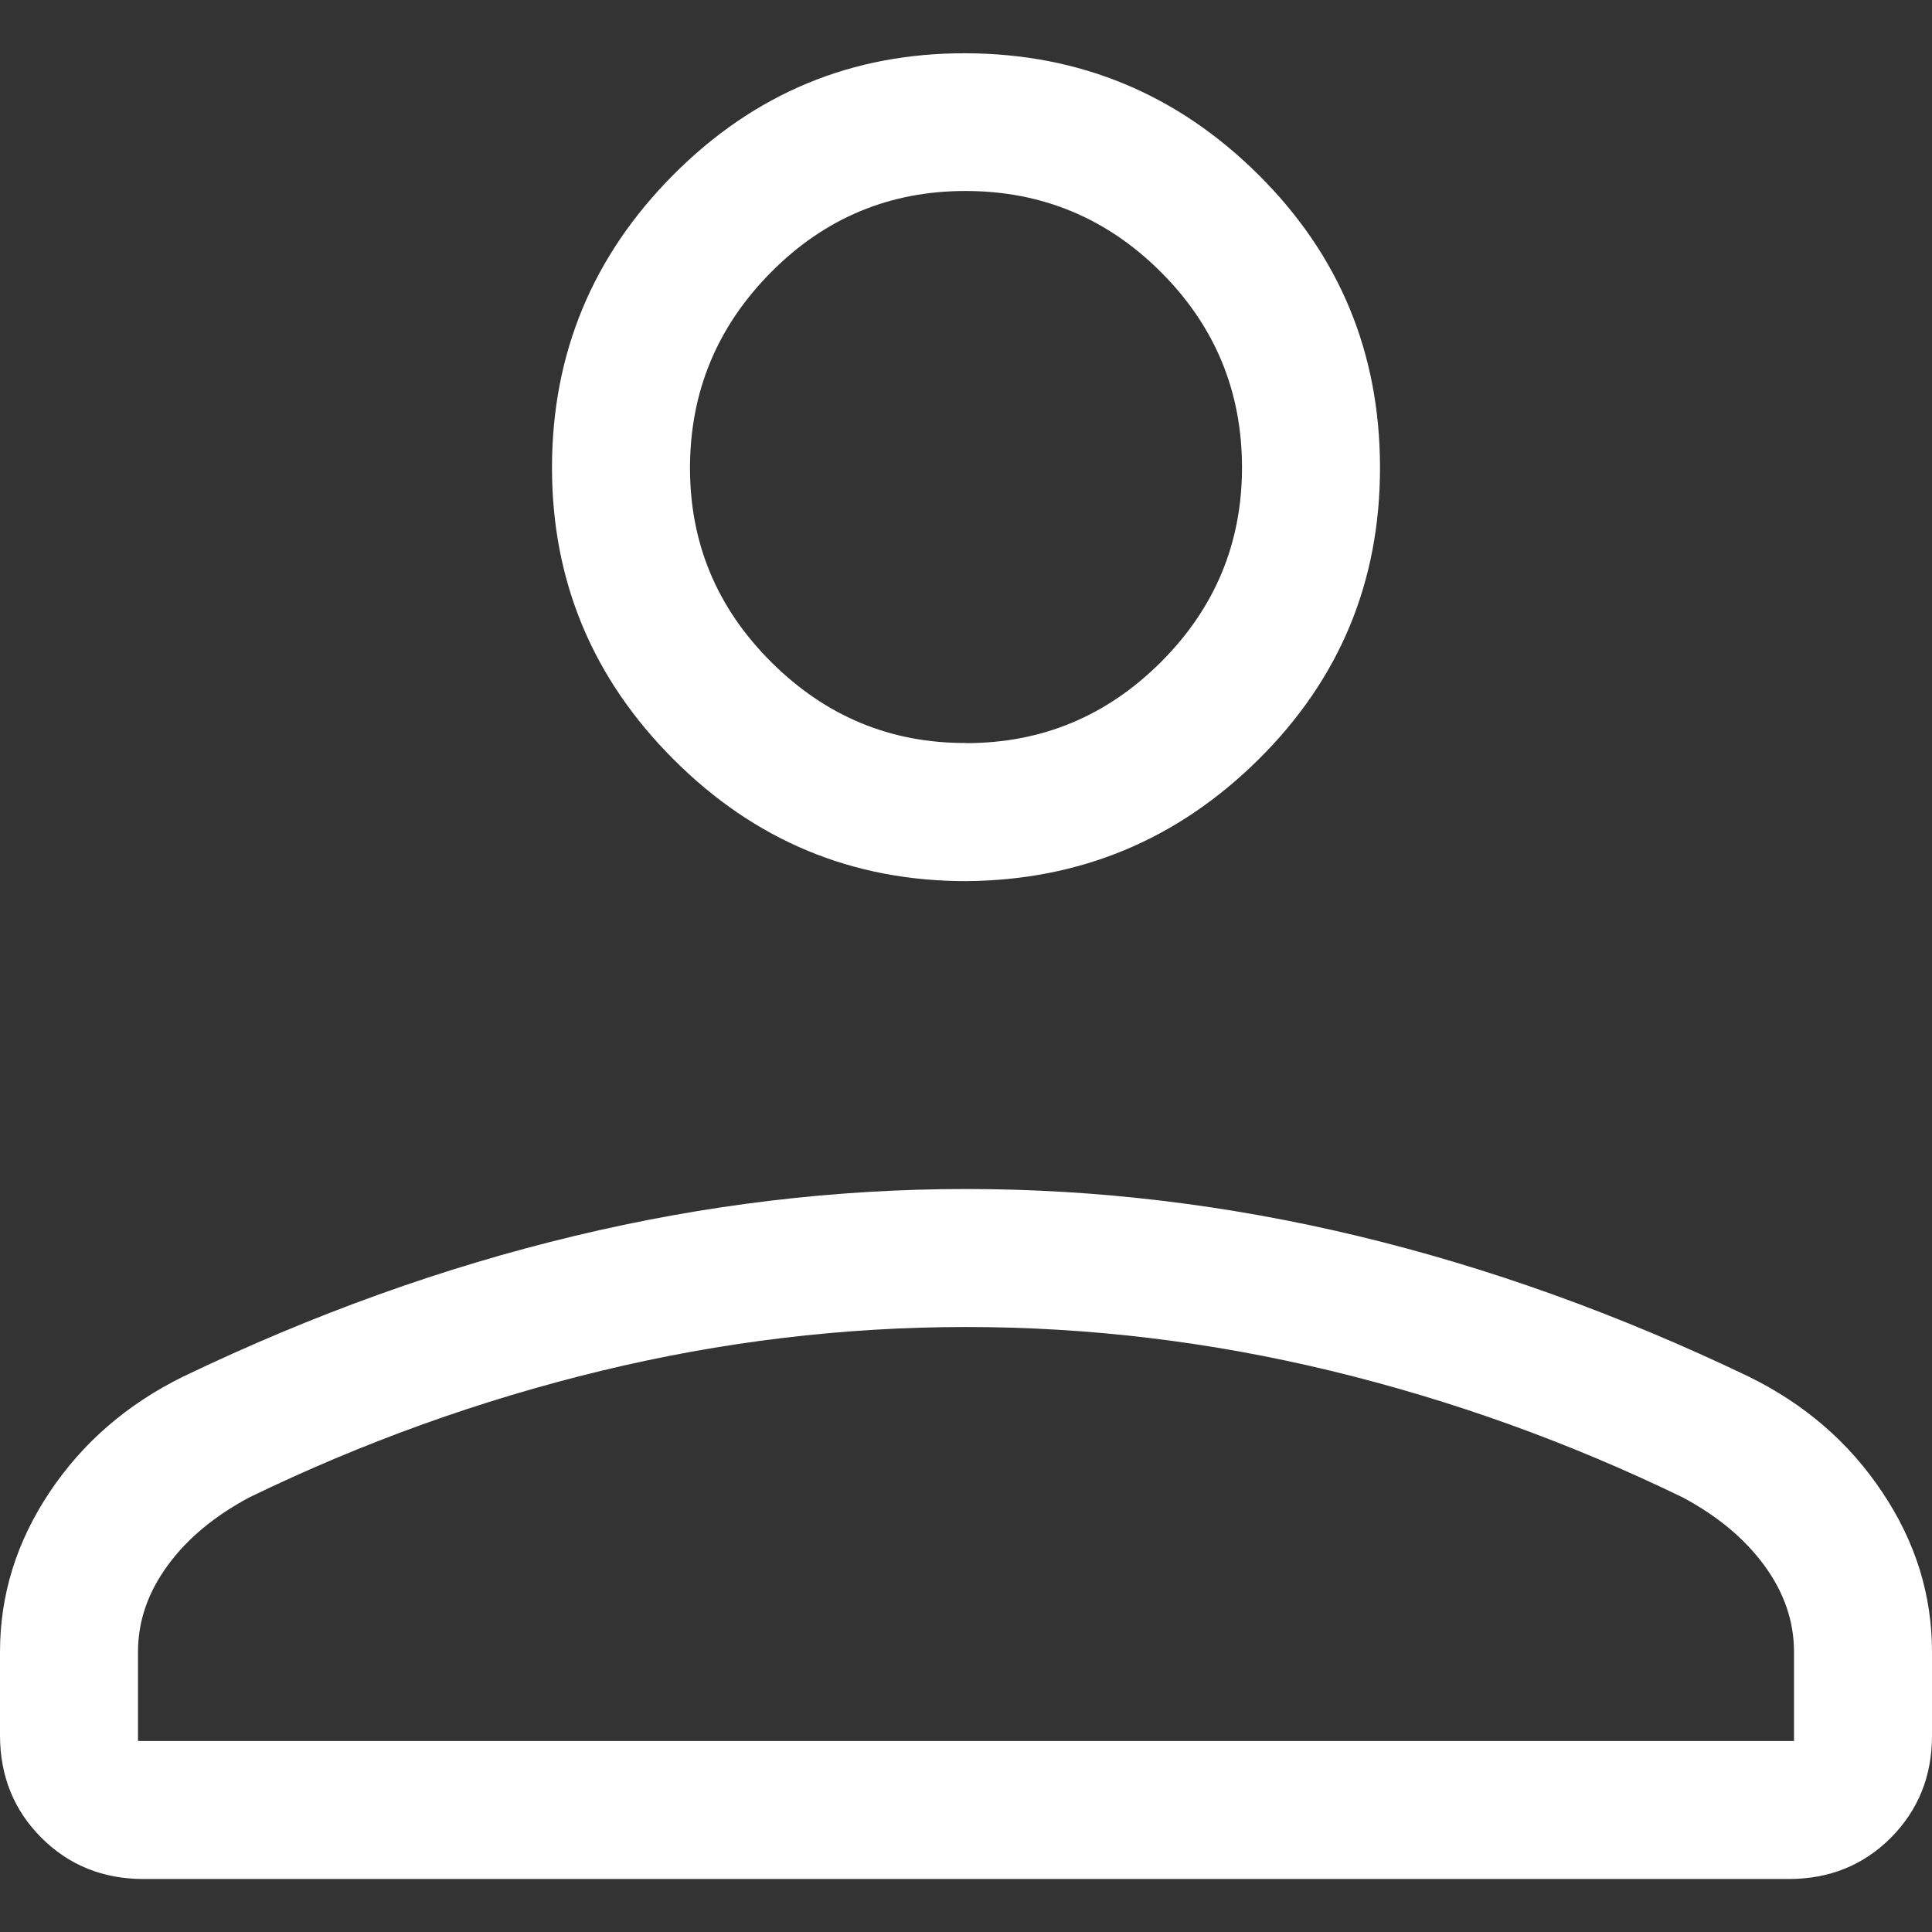 <svg width="14" height="14" viewBox="0 0 14 14" fill="none" xmlns="http://www.w3.org/2000/svg">
<rect x="0" y="0" width="14" height="14" fill="#333333" stroke="none"/>
<path d="M7 6.385C6.175 6.385 5.469 6.091 4.881 5.503C4.293 4.915 3.999 4.209 4 3.385C4.001 2.561 4.294 1.854 4.881 1.265C5.468 0.676 6.174 0.383 7 0.386C7.826 0.389 8.532 0.683 9.119 1.266C9.706 1.849 9.999 2.556 10 3.386C10.001 4.216 9.707 4.922 9.119 5.504C8.531 6.086 7.825 6.379 7 6.385ZM0 12.578V11.97C0 11.557 0.12 11.171 0.36 10.812C0.601 10.452 0.924 10.173 1.33 9.974C2.274 9.521 3.219 9.182 4.164 8.956C5.109 8.729 6.054 8.616 7 8.616C7.946 8.616 8.892 8.729 9.837 8.956C10.782 9.183 11.726 9.522 12.669 9.974C13.076 10.173 13.399 10.452 13.639 10.812C13.88 11.171 14 11.557 14 11.97V12.578C14 12.871 13.9 13.118 13.701 13.318C13.502 13.517 13.255 13.616 12.961 13.616H1.04C0.746 13.616 0.499 13.516 0.3 13.317C0.101 13.118 0.001 12.872 0 12.578ZM1 12.616H13V11.969C13 11.748 12.928 11.539 12.785 11.344C12.642 11.149 12.445 10.985 12.192 10.85C11.369 10.451 10.521 10.146 9.646 9.934C8.771 9.722 7.889 9.616 7 9.616C6.111 9.616 5.229 9.722 4.354 9.934C3.479 10.146 2.631 10.451 1.808 10.85C1.555 10.985 1.357 11.149 1.215 11.344C1.072 11.539 1 11.748 1 11.97V12.616ZM7 5.385C7.55 5.385 8.021 5.189 8.413 4.797C8.805 4.405 9.001 3.934 9 3.384C8.999 2.834 8.804 2.363 8.413 1.972C8.022 1.581 7.551 1.385 7 1.384C6.449 1.383 5.978 1.579 5.588 1.972C5.198 2.365 5.002 2.835 5 3.384C4.998 3.933 5.194 4.404 5.588 4.797C5.982 5.19 6.453 5.386 7 5.384" fill="white"/>
</svg>

